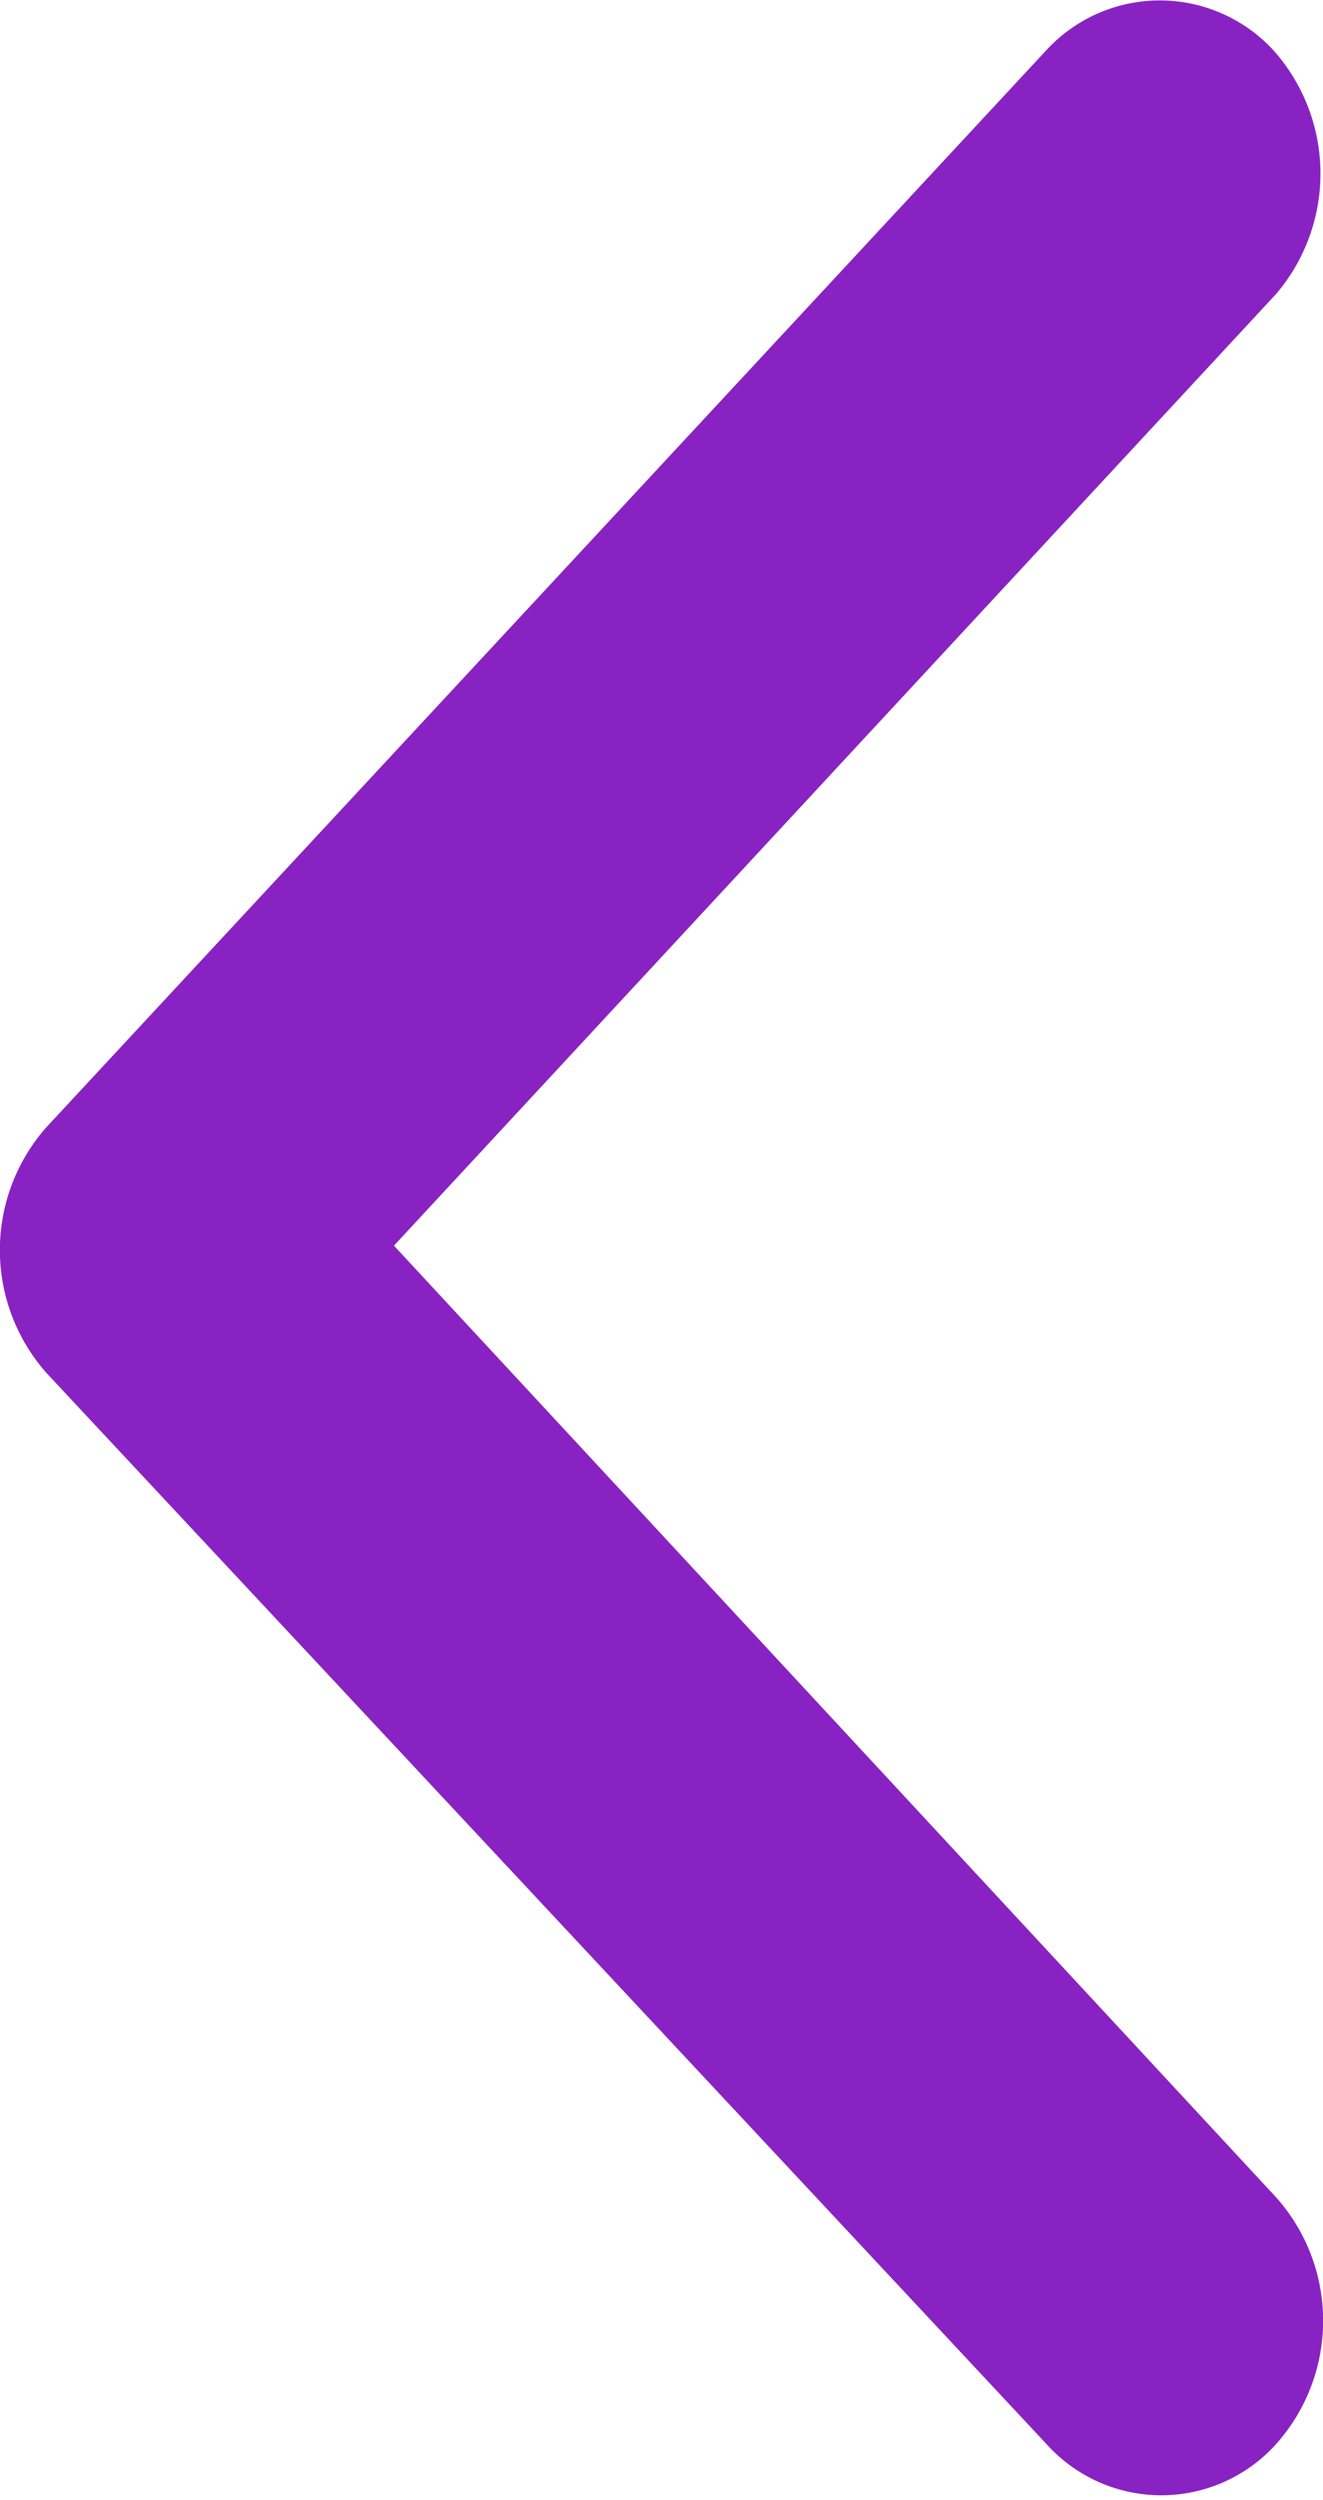 <svg id="Слой_1" data-name="Слой 1" xmlns="http://www.w3.org/2000/svg" viewBox="0 0 9 17"><title>Монтажная область 1</title><path d="M.32,7.66,7.11.35a1.05,1.05,0,0,1,1.56,0A1.26,1.26,0,0,1,8.68,2l-6,6.47,6,6.47a1.26,1.26,0,0,1,0,1.68,1.05,1.05,0,0,1-1.56,0L.32,9.34a1.26,1.26,0,0,1,0-1.68Z" fill="#8922c3"/></svg>